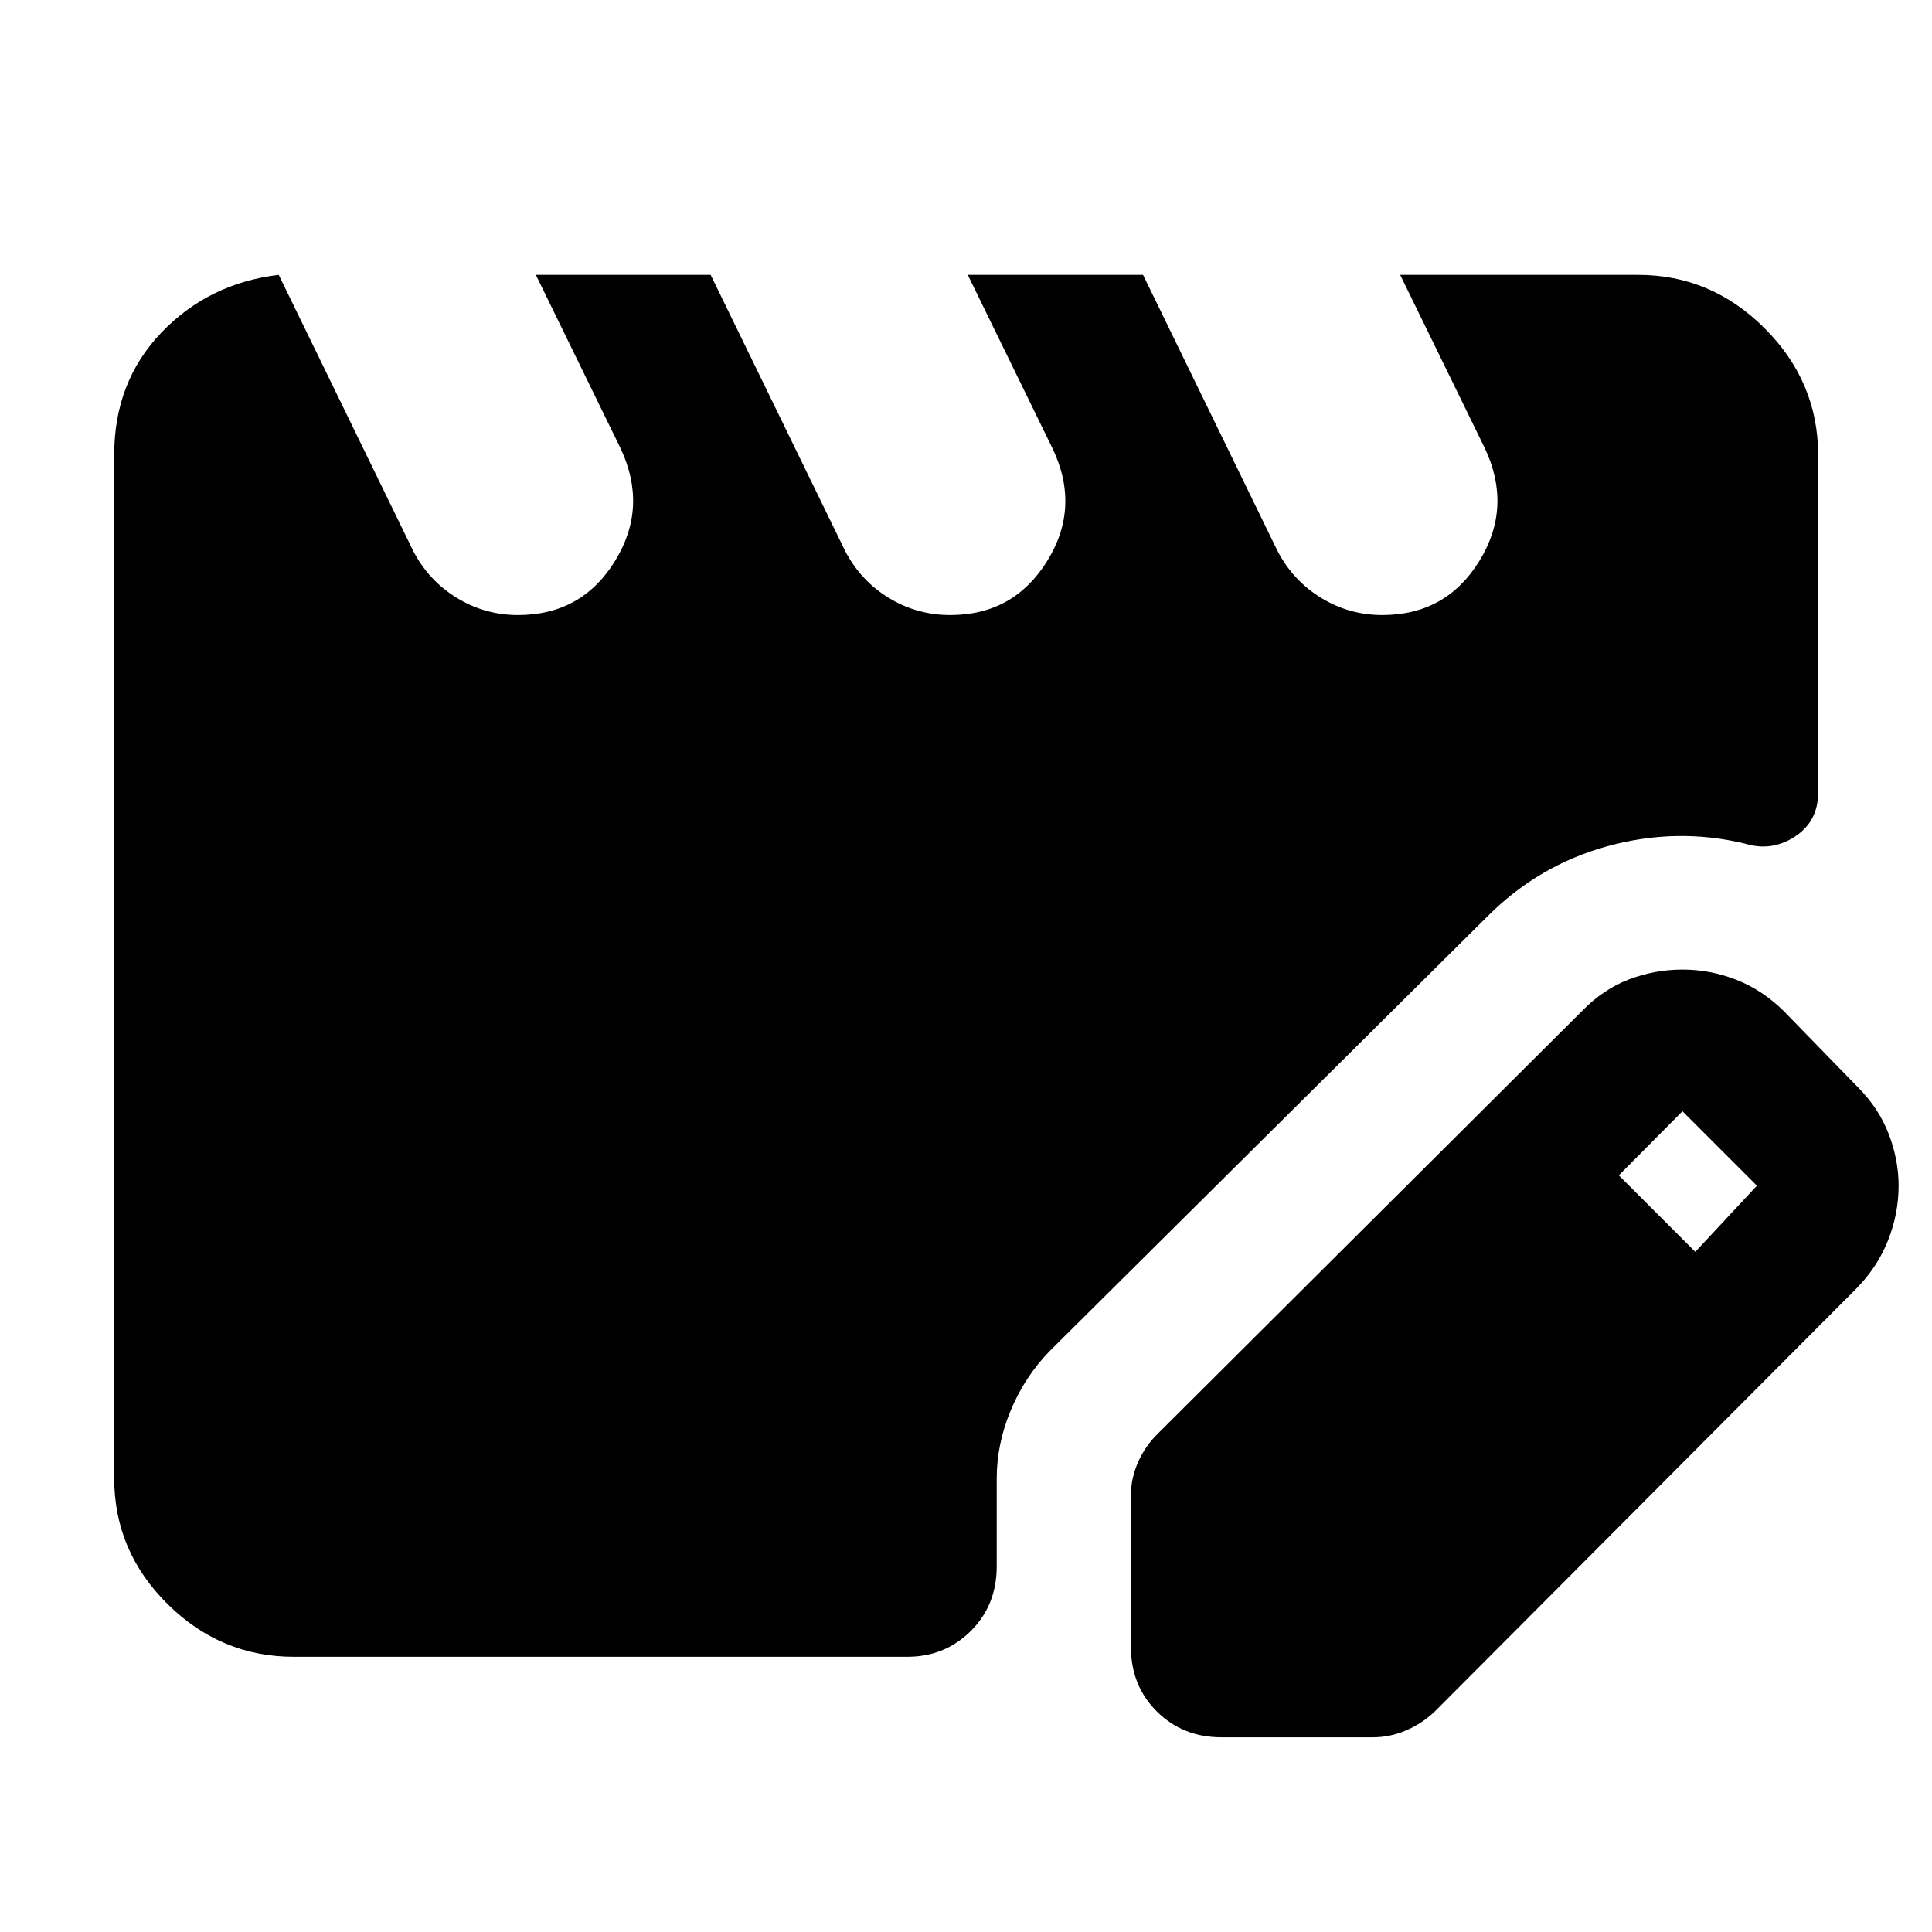<svg xmlns="http://www.w3.org/2000/svg" height="40" viewBox="0 -960 960 960" width="40"><path d="M146.01-136.75q-36.31 0-62.78-26.24-26.48-26.23-26.48-62.47v-508.53q0-36.31 23.48-60.79 23.48-24.49 58.27-28.63l66.75 137.03q7.67 14.83 21.67 23.42 14 8.58 30.43 8.58 31.66 0 48.21-26.8t2.79-56.05l-42.09-86.18h86.86l66.75 137.03q7.67 14.83 21.67 23.42 14 8.58 30.66 8.58 31.43 0 48.1-26.8 16.66-26.8 2.66-56.05l-42.08-86.18h87.09l66.75 137.03q7.67 14.83 21.67 23.42 14 8.58 30.43 8.58 31.67 0 48.21-26.8 16.55-26.8 2.79-56.05l-42.09-86.18h118.26q36.31 0 62.86 26.56 26.56 26.55 26.56 62.86v167.91q0 14.31-11.63 21.86-11.64 7.56-25.11 3.32-33.74-8-67.9 1.37-34.15 9.38-59.54 34.76L521.78-288.88q-12.31 12.54-19.41 29.34-7.11 16.8-7.11 34.31v43.51q0 19.36-12.88 32.16-12.89 12.81-31.58 12.81H146.01Zm415.92-4.97v-75.2q0-8.49 3.61-16.63 3.61-8.14 9.93-14.22l210.76-210q10.41-10.69 23.23-15.58 12.81-4.88 26.54-4.88 13.73 0 26.64 5.02 12.91 5.03 23.54 15.44l37 38q10.37 10.41 15.3 23.23 4.93 12.81 4.93 25.71 0 13.89-5.24 27.13-5.24 13.23-15.66 23.88l-209.33 210q-6.28 6.08-14.32 9.57-8.03 3.5-16.77 3.5h-75.2q-19.11 0-32.04-12.81-12.92-12.8-12.92-32.16Zm280.45-196.25L873-370.83l-37-37-31.62 31.86 38 38Z"/></svg>